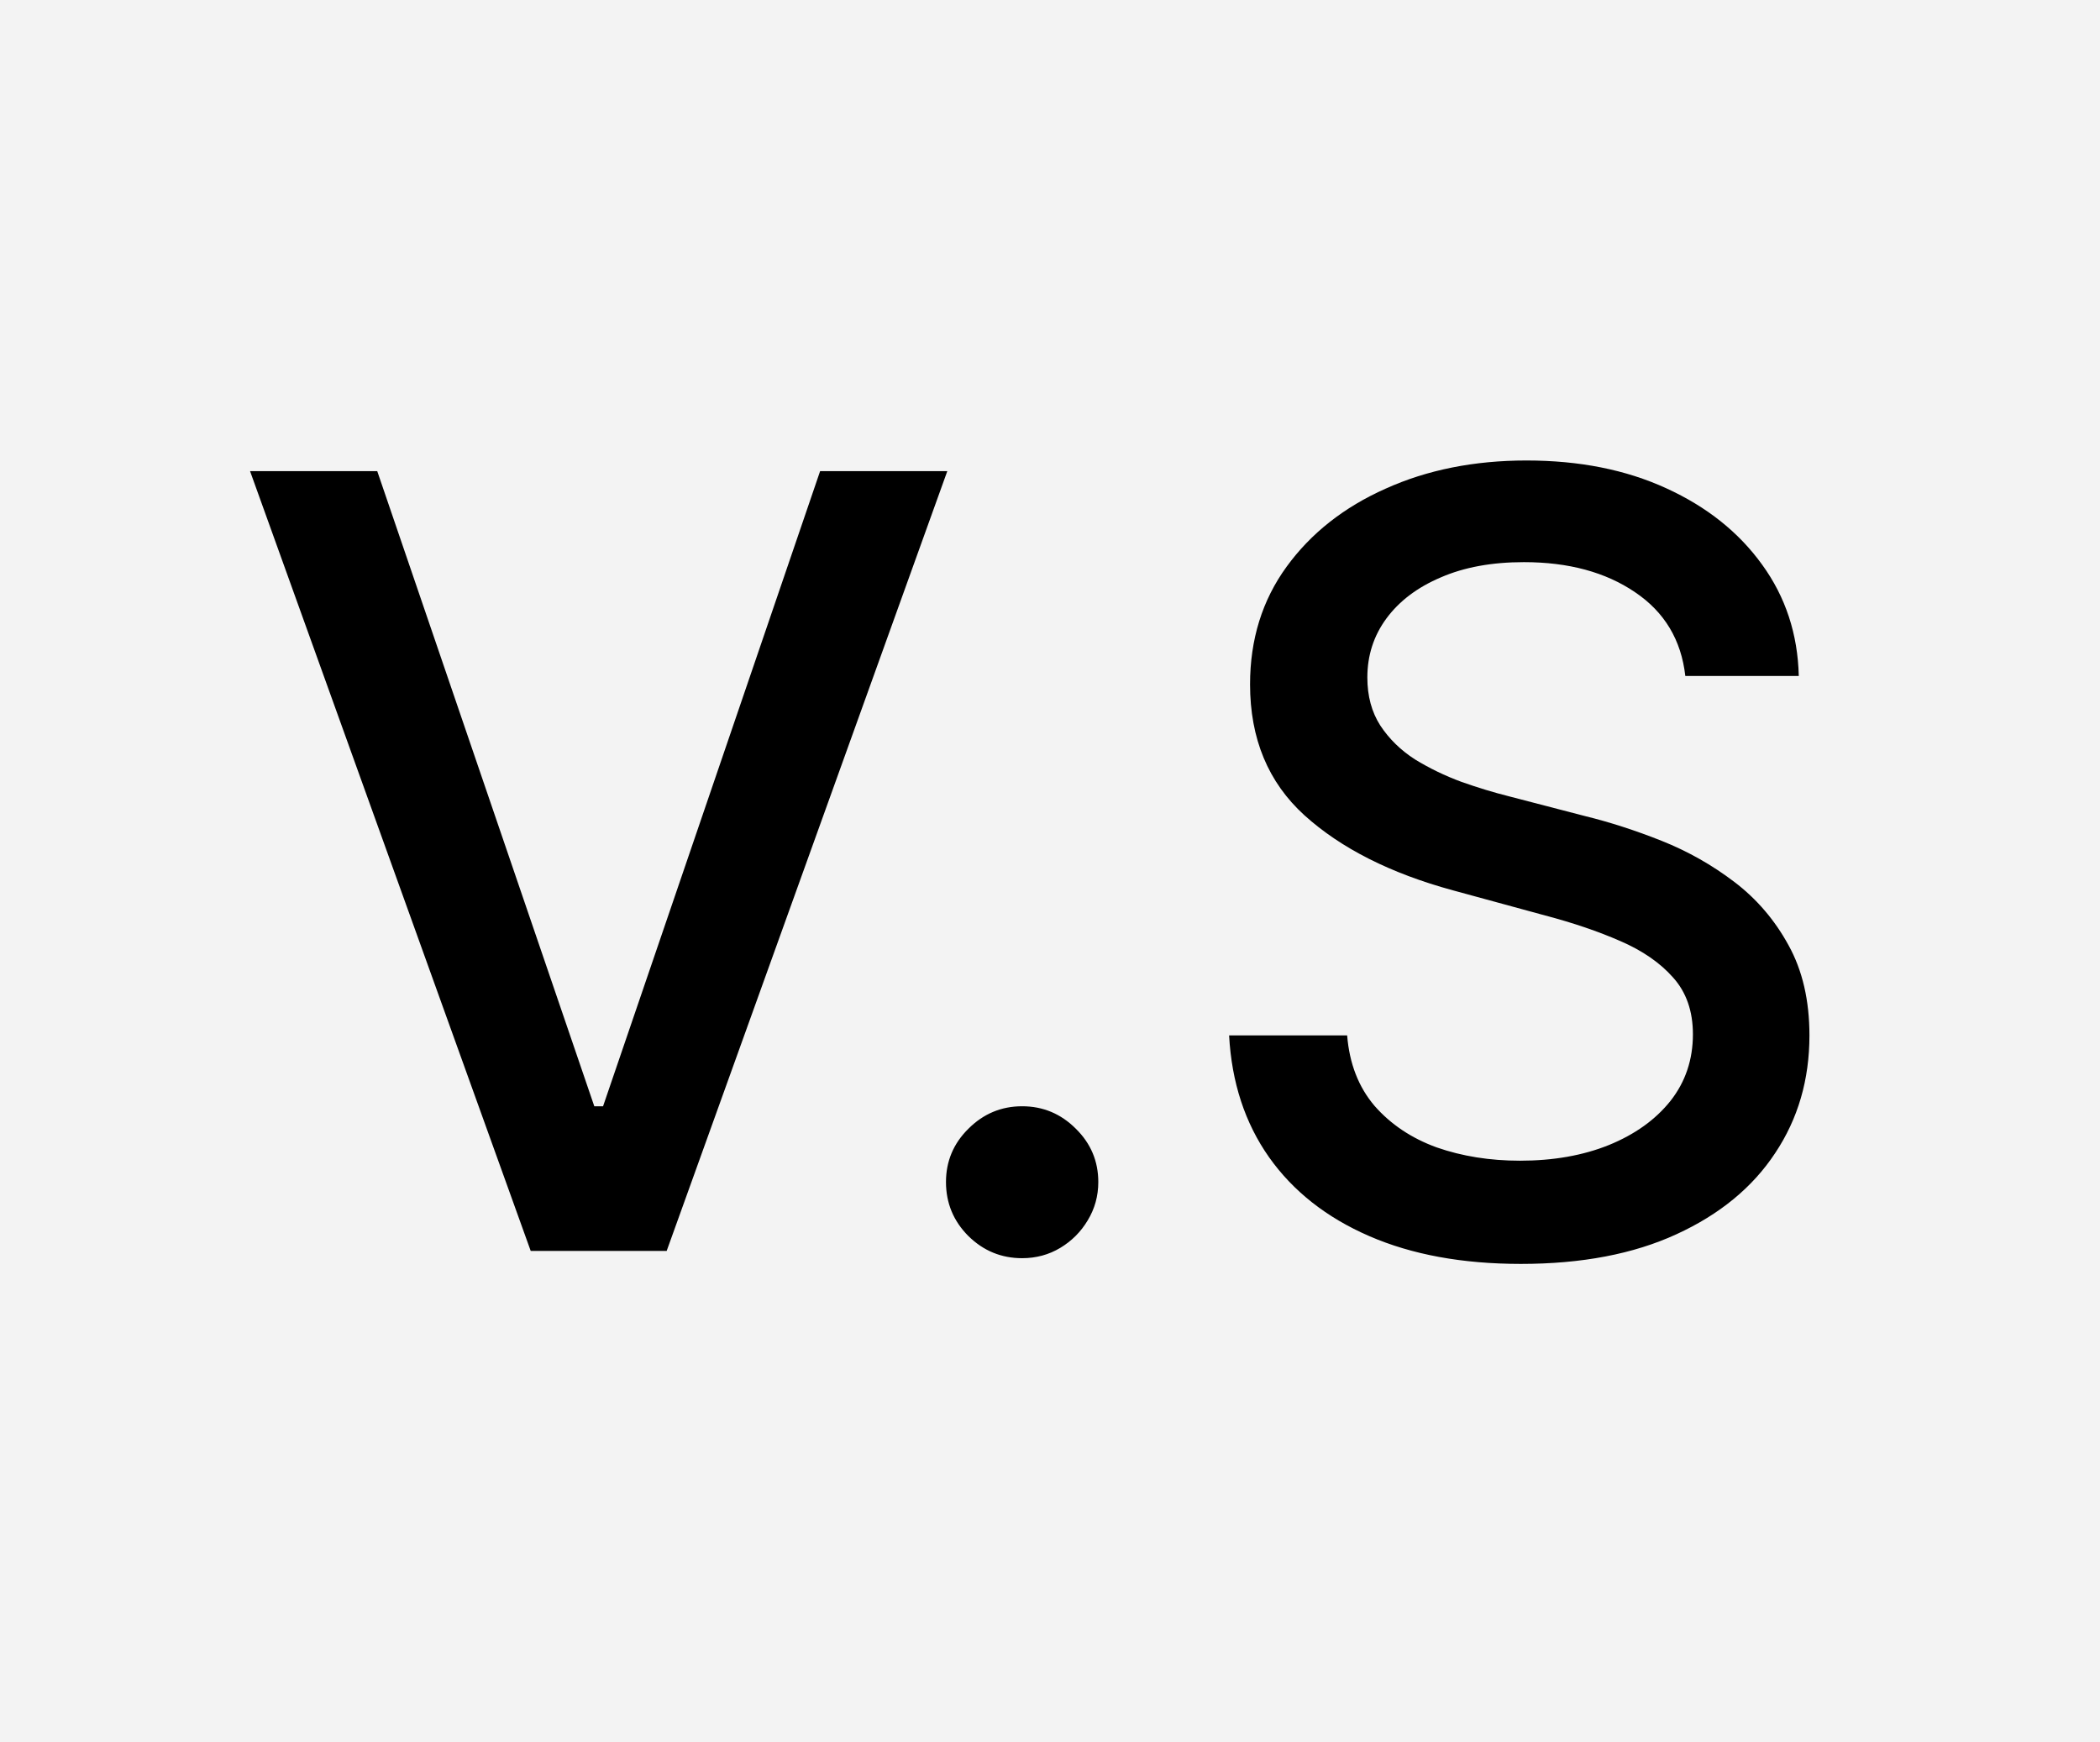 <svg width="94" height="78" viewBox="0 0 94 78" fill="none" xmlns="http://www.w3.org/2000/svg">
<rect width="94" height="78" fill="#F3F3F3"/>
<path d="M16.886 21.091L26.602 49.523H26.994L36.71 21.091H42.403L29.841 56H23.756L11.193 21.091H16.886ZM45.753 56.324C44.821 56.324 44.02 55.994 43.349 55.335C42.679 54.665 42.344 53.858 42.344 52.915C42.344 51.983 42.679 51.188 43.349 50.528C44.02 49.858 44.821 49.523 45.753 49.523C46.685 49.523 47.486 49.858 48.156 50.528C48.827 51.188 49.162 51.983 49.162 52.915C49.162 53.54 49.003 54.114 48.685 54.636C48.378 55.148 47.969 55.557 47.457 55.864C46.946 56.17 46.378 56.324 45.753 56.324ZM75.438 30.261C75.256 28.648 74.506 27.398 73.188 26.511C71.869 25.614 70.21 25.165 68.21 25.165C66.778 25.165 65.54 25.392 64.494 25.847C63.449 26.29 62.636 26.903 62.057 27.688C61.489 28.46 61.205 29.341 61.205 30.329C61.205 31.159 61.398 31.875 61.784 32.477C62.182 33.08 62.699 33.585 63.335 33.994C63.983 34.392 64.676 34.727 65.415 35C66.153 35.261 66.864 35.477 67.546 35.648L70.954 36.534C72.068 36.807 73.21 37.176 74.381 37.642C75.551 38.108 76.636 38.722 77.636 39.483C78.636 40.244 79.443 41.188 80.057 42.312C80.682 43.438 80.994 44.784 80.994 46.352C80.994 48.33 80.483 50.085 79.46 51.619C78.449 53.153 76.977 54.364 75.046 55.25C73.125 56.136 70.801 56.58 68.074 56.58C65.46 56.58 63.199 56.165 61.29 55.335C59.381 54.506 57.886 53.33 56.807 51.807C55.727 50.273 55.131 48.455 55.017 46.352H60.301C60.403 47.614 60.812 48.665 61.528 49.506C62.256 50.335 63.182 50.955 64.307 51.364C65.443 51.761 66.688 51.96 68.04 51.96C69.528 51.96 70.852 51.727 72.011 51.261C73.182 50.784 74.102 50.125 74.773 49.284C75.443 48.432 75.778 47.438 75.778 46.301C75.778 45.267 75.483 44.42 74.892 43.761C74.312 43.102 73.523 42.557 72.523 42.125C71.534 41.693 70.415 41.312 69.165 40.983L65.04 39.858C62.244 39.097 60.028 37.977 58.392 36.5C56.767 35.023 55.955 33.068 55.955 30.636C55.955 28.625 56.5 26.869 57.591 25.369C58.682 23.869 60.159 22.704 62.023 21.875C63.886 21.034 65.989 20.614 68.329 20.614C70.693 20.614 72.778 21.028 74.585 21.858C76.403 22.688 77.835 23.829 78.881 25.284C79.926 26.727 80.472 28.386 80.517 30.261H75.438Z" fill="black"/>
</svg>
